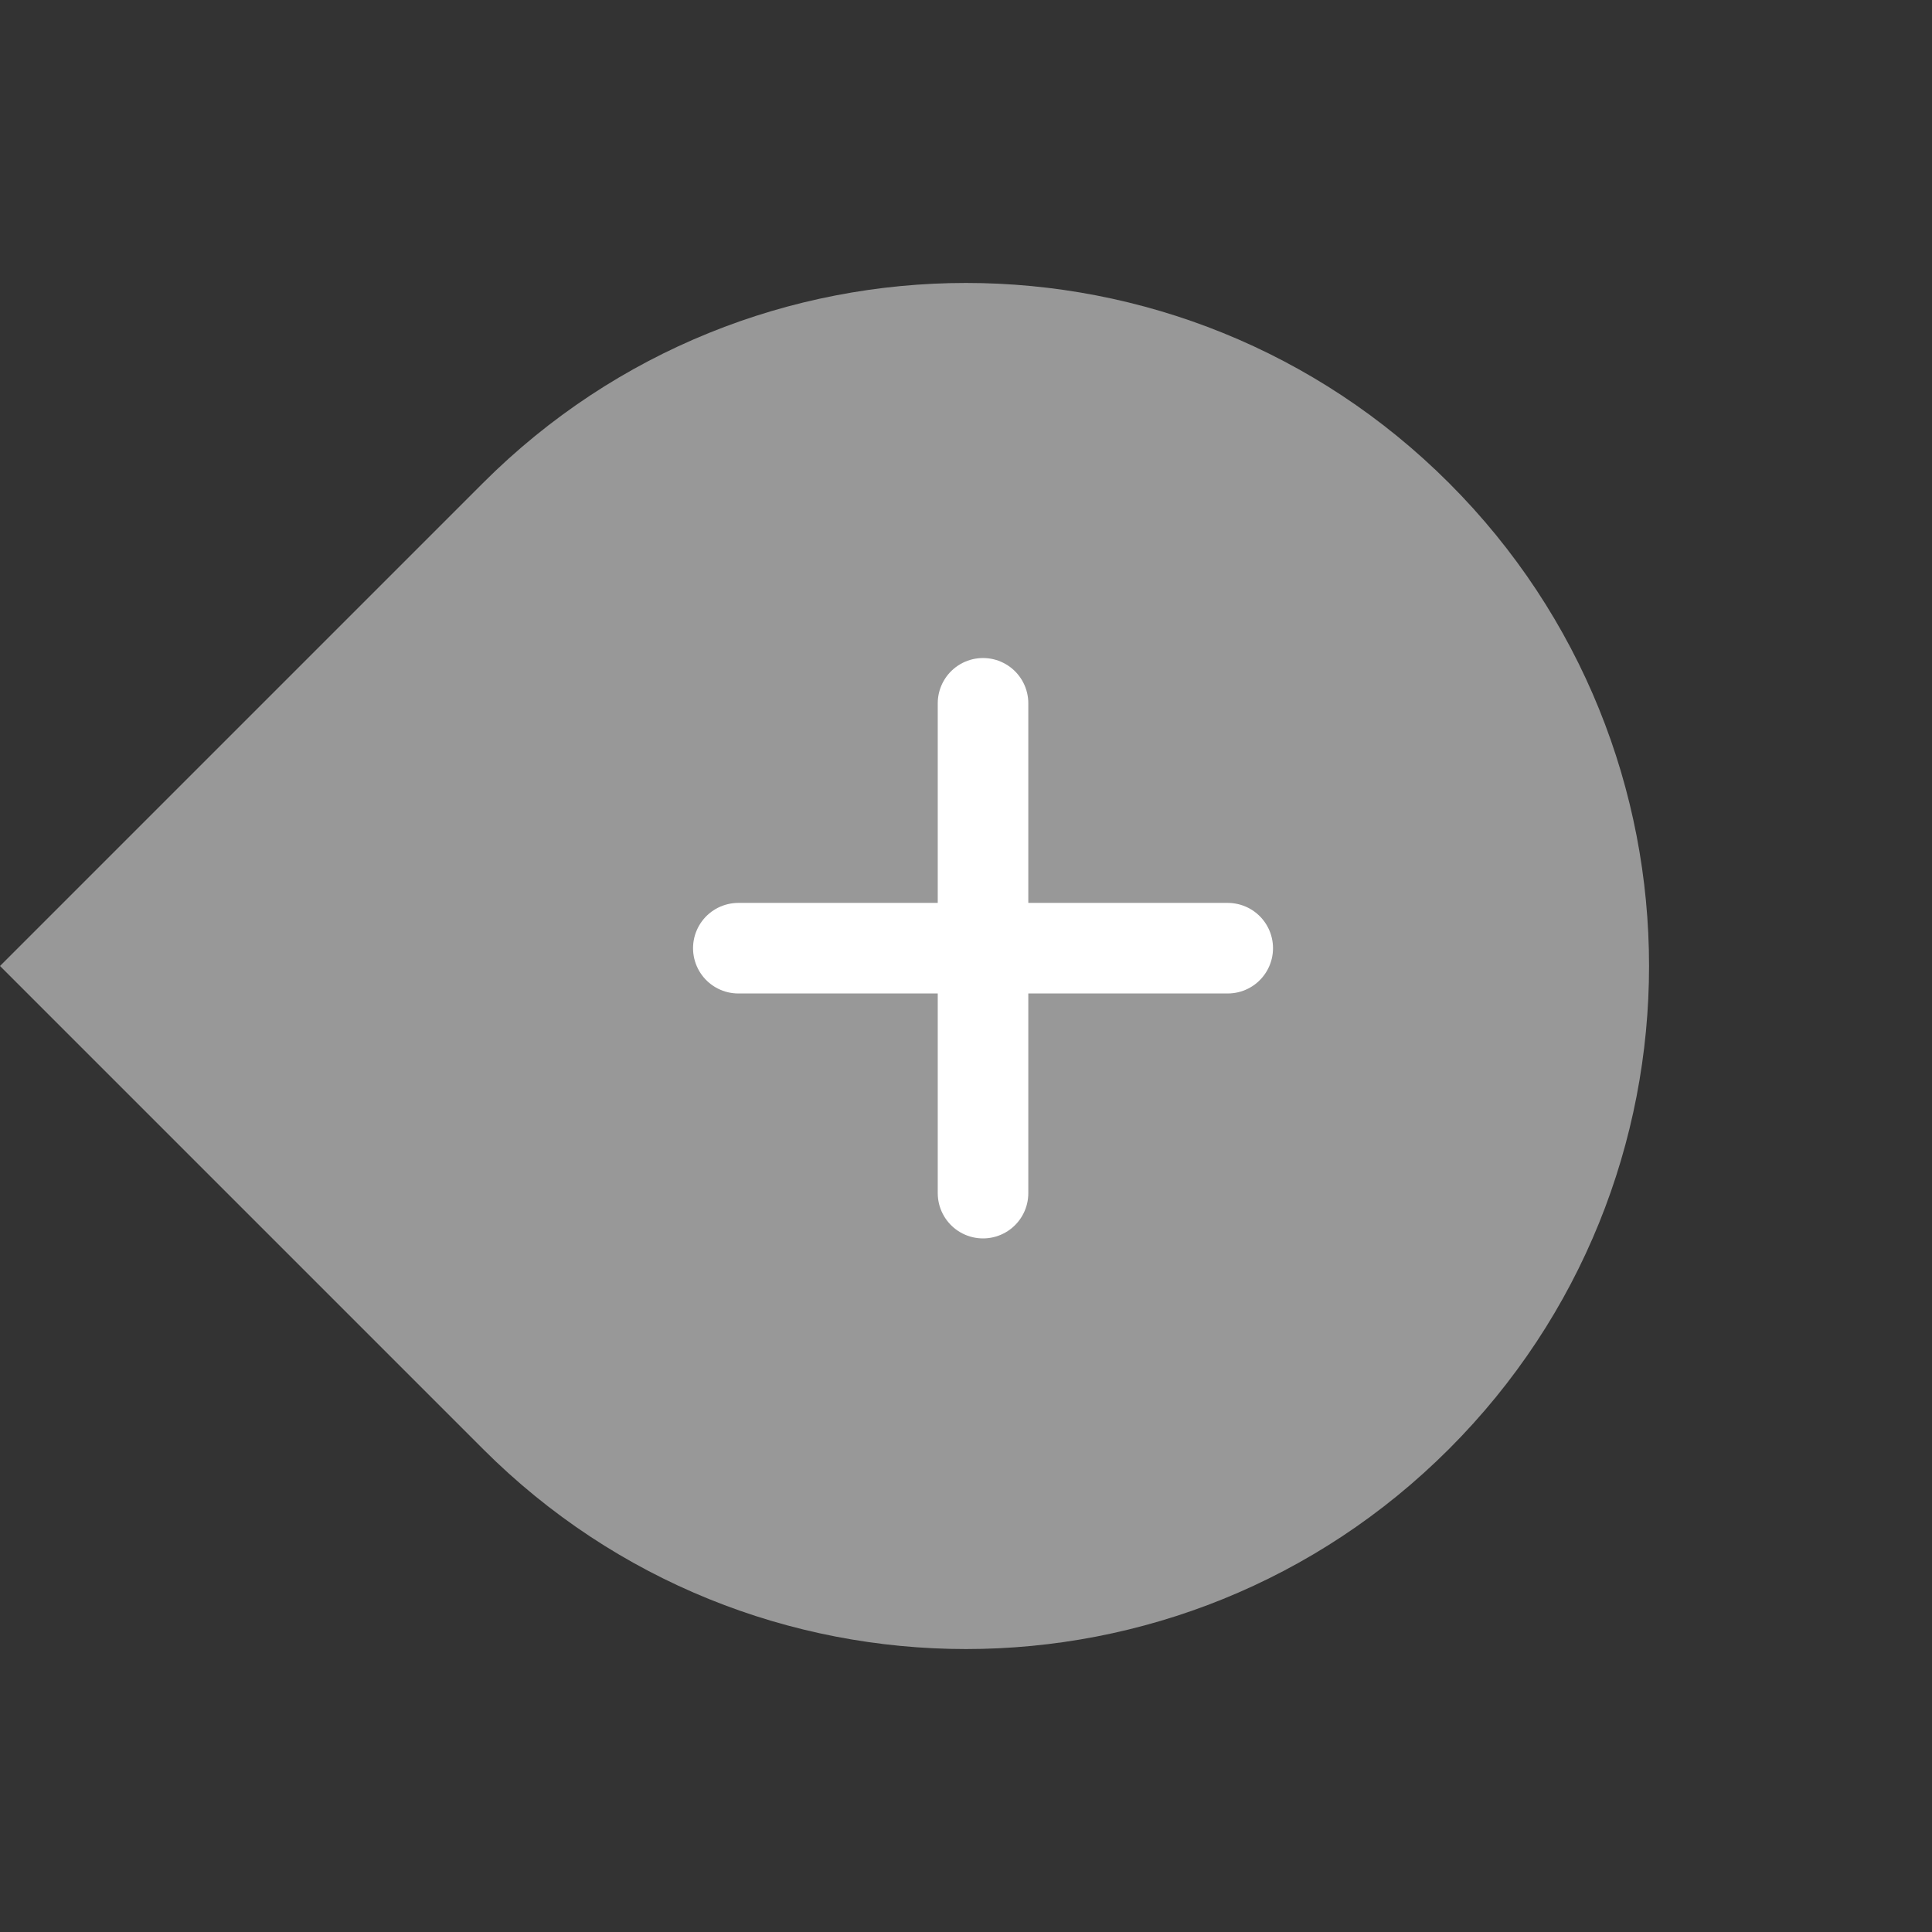 <svg width="32" height="32" viewBox="0 0 32 32" fill="none" xmlns="http://www.w3.org/2000/svg">
<rect x="0" y="0" width="32" height="32" fill="#333333" stroke="none"/>
<path d="M24 8C28.418 12.418 28.418 19.582 24 24C19.582 28.418 12.418 28.418 8 24L1.09531e-06 16L8 8C12.418 3.582 19.582 3.582 24 8Z" fill="#989898"/>
<path d="M16.282 15.705L16.282 19.762M12.229 15.705L16.282 15.705L12.229 15.705ZM20.335 15.705L16.282 15.705L20.335 15.705ZM16.282 15.705L16.282 11.649L16.282 15.705Z" stroke="white" stroke-width="1.5" stroke-linecap="round" stroke-linejoin="round"/>
</svg>
